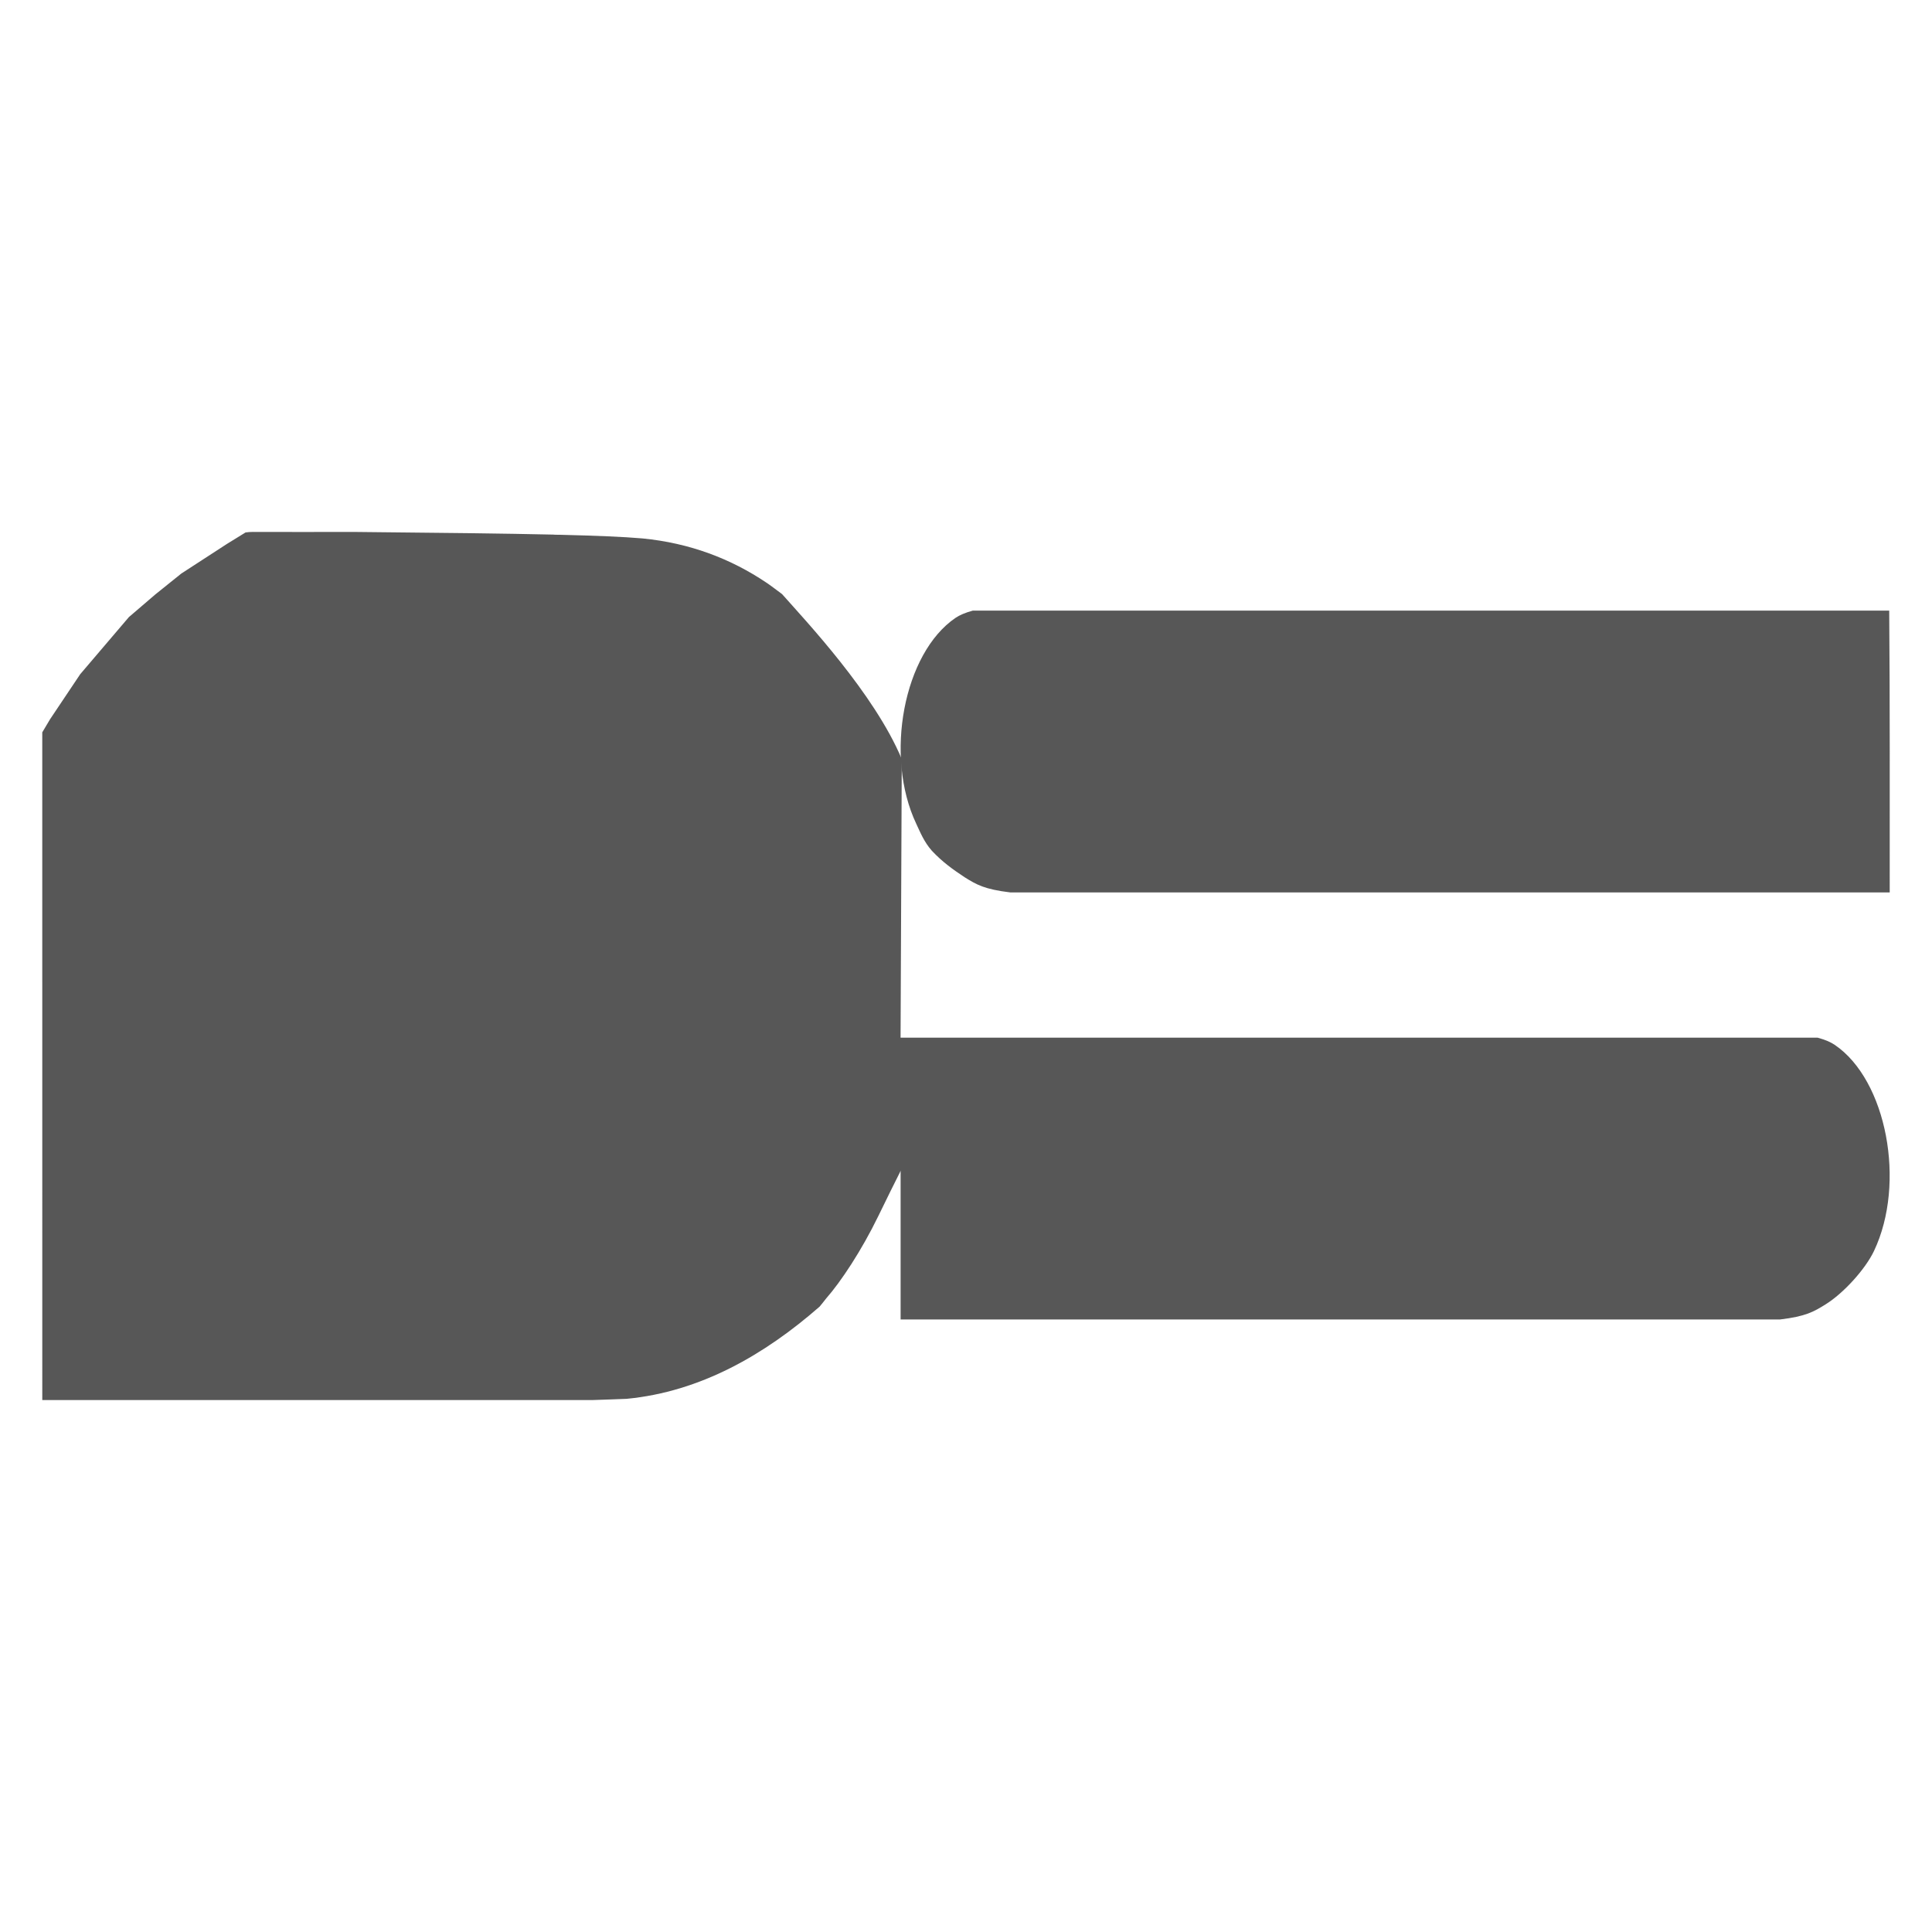 <?xml version="1.0" encoding="UTF-8" standalone="no"?>
<!-- Created with Inkscape (http://www.inkscape.org/) -->

<svg
   width="84.532mm"
   height="84.532mm"
   viewBox="0 0 84.532 84.532"
   version="1.1"
   id="svg1"
   inkscape:version="1.4 (e7c3feb1, 2024-10-09)"
   sodipodi:docname="darkshapes_alpha_gray_without_neuron.svg"
   inkscape:export-filename="darkshapes_logo06c.png"
   inkscape:export-xdpi="116"
   inkscape:export-ydpi="116"
   xmlns:inkscape="http://www.inkscape.org/namespaces/inkscape"
   xmlns:sodipodi="http://sodipodi.sourceforge.net/DTD/sodipodi-0.dtd"
   xmlns:xlink="http://www.w3.org/1999/xlink"
   xmlns="http://www.w3.org/2000/svg"
   xmlns:svg="http://www.w3.org/2000/svg">
  <sodipodi:namedview
     id="namedview1"
     pagecolor="#505050"
     bordercolor="#eeeeee"
     borderopacity="1"
     inkscape:showpageshadow="0"
     inkscape:pageopacity="0"
     inkscape:pagecheckerboard="0"
     inkscape:deskcolor="#505050"
     inkscape:document-units="mm"
     inkscape:zoom="2.0731994"
     inkscape:cx="210.0618"
     inkscape:cy="176.29756"
     inkscape:window-width="1512"
     inkscape:window-height="860"
     inkscape:window-x="0"
     inkscape:window-y="38"
     inkscape:window-maximized="1"
     inkscape:current-layer="layer3"
     showguides="true" />
  <defs
     id="defs1">
    <pattern
       inkscape:collect="always"
       xlink:href="#pattern105-1-5"
       preserveAspectRatio="xMidYMid"
       id="pattern107-9-7"
       patternTransform="matrix(2.2,0,0,2.2,466.251,271.55)" />
    <pattern
       inkscape:collect="always"
       xlink:href="#pattern78-4-0"
       preserveAspectRatio="xMidYMid"
       id="pattern105-1-5"
       patternTransform="matrix(2.2,0,0,2.2,466.257,141.355)" />
    <pattern
       inkscape:collect="always"
       xlink:href="#pattern21-1-8-6"
       preserveAspectRatio="xMidYMid"
       id="pattern78-4-0"
       patternTransform="matrix(2.2,0,0,2.2,349.5,182.25)"
       x="-2"
       y="0" />
    <pattern
       patternUnits="userSpaceOnUse"
       width="40"
       height="40"
       patternTransform="translate(349.5,182.25)"
       preserveAspectRatio="xMidYMid"
       id="pattern21-1-8-6"
       style="fill:#575757"
       inkscape:label="Abstract fill 3"
       inkscape:collect="always"
       inkscape:isstock="true">
      <path
         id="path19-0-8-4"
         style="stroke-width:4.856;stroke-linecap:square;paint-order:stroke markers fill;stop-color:#000000"
         d="M 10,0 C 4.477,0 0,4.477 0,10 V 20 H 10 C 15.523,20 20,15.523 20,10 20,4.477 15.523,0 10,0 Z M 30,0 C 24.477,0 20,4.477 20,10 V 20 H 30 C 35.523,20 40,15.523 40,10 40,4.477 35.523,0 30,0 Z M 10,40 c 5.523,0 10,-4.477 10,-10 V 20 H 10 C 4.477,20 0,24.477 0,30 0,35.523 4.477,40 10,40 Z m 20,0 c 5.523,0 10,-4.477 10,-10 V 20 H 30 c -5.523,0 -10,4.477 -10,10 0,5.523 4.477,10 10,10 z" />
    </pattern>
  </defs>
  <g
     inkscape:label="Layer 1"
     inkscape:groupmode="layer"
     id="layer1"
     transform="translate(-156.224,-426.784)">
    <rect
       style="opacity:0.001;fill:none;fill-opacity:1;stroke:#000000;stroke-width:0;stroke-dasharray:none;paint-order:markers fill stroke"
       id="rect6"
       width="84.532"
       height="84.532"
       x="156.224"
       y="426.784"
       rx="0"
       ry="0"
       inkscape:export-filename="../darkshapes_logo06c.png"
       inkscape:export-xdpi="116"
       inkscape:export-ydpi="116"
       inkscape:label="rect104" />
  </g>
  <g
     inkscape:groupmode="layer"
     id="layer2"
     inkscape:label="Layer 2"
     style="display:inline"
     transform="translate(-156.224,-426.784)">
    <g
       id="g10"
       transform="translate(0.864,89.287)"
       style="display:inline"
       inkscape:export-filename="../darkshapes_logo06d.png"
       inkscape:export-xdpi="116"
       inkscape:export-ydpi="116">
      <g
         id="g5"
         style="display:inline">
        <path
           id="path3"
           style="display:inline;opacity:1;fill:#575757;stroke:none;stroke-width:0.263;stroke-dasharray:none;stroke-opacity:1;paint-order:markers fill stroke"
           d="m 238.02,364.214 h -40.098 c -0.324,0.089 -0.566,0.19 -0.754,0.317 -2.268,1.54 -3.125,6.045 -1.716,9.015 0.174,0.367 0.332,0.777 0.678,1.172 0.468,0.499 0.922,0.821 1.438,1.163 0.518,0.322 0.862,0.527 2.007,0.664 h 38.467 c -0.002,-4.111 0.012,-8.221 -0.022,-12.332 z"
           sodipodi:nodetypes="ccsscccccc" />
      </g>
      <path
         id="path9"
         style="display:inline;fill:#575757;fill-opacity:1;stroke:none;stroke-width:5.163;paint-order:markers fill stroke"
         d="m 166.438,360.77 c -0.114,-10e-6 -0.224,0.009 -0.333,0.023 l -0.824,0.508 -0.018,0.012 -1.969,1.278 -1.147,0.922 -0.289,0.248 -0.255,0.219 -0.603,0.516 -2.13,2.499 -1.32,1.972 c -0.117,0.199 -0.218,0.36 -0.341,0.573 l 0.001,29.215 h 24.062 l 0.841,-0.029 0.662,-0.025 c 3.243,-0.309 6.052,-1.94 8.445,-4.034 0,0 0.284,-0.344 0.287,-0.357 0.647,-0.737 1.549,-2.096 2.284,-3.609 0.903,-1.861 0.974,-1.938 0.974,-1.996 V 395.23 h 38.467 c 1.145,-0.136 1.488,-0.341 2.007,-0.664 0.786,-0.489 1.739,-1.54 2.116,-2.336 1.409,-2.97 0.552,-7.475 -1.716,-9.015 -0.188,-0.128 -0.43,-0.228 -0.754,-0.317 H 194.787 l -0.024,-2.4e-4 0.053,-12.186 c -1.205,-2.879 -4.219,-6.068 -5.239,-7.222 0,0 -0.674,-0.505 -0.685,-0.5 -1.547,-1.041 -3.345,-1.733 -5.425,-1.935 -0.845,-0.073 -2.046,-0.121 -3.6,-0.159 0,0 -0.294,-0.001 -0.292,-0.008 -2.063,-0.047 -4.808,-0.08 -8.749,-0.117 -1.488,0.005 -2.921,0.002 -4.387,0 z"
         sodipodi:nodetypes="ccccccccccccccccccccccscscccccccccccc" />
      <path
         d="m 238.027,365.38 c 0.002,0.172 0.002,0.409 0.003,0.601 l 0.008,-0.604 z"
         style="display:inline;opacity:1;fill:none;stroke-width:0.6;paint-order:markers fill stroke"
         id="path4" />
    </g>
  </g>
  <g
     inkscape:groupmode="layer"
     id="layer3"
     inkscape:label="Layer 3"
     style="display:none">
    <g
       id="g2"
       style="display:none"
       transform="translate(-156.74,-337.524)">
      <path
         d="m 238.041,368.301 -42.059,6.676 c 0.334,0.511 0.73,0.943 1.184,1.252 0.188,0.128 0.43,0.228 0.754,0.317 h 40.098 c 0.008,-0.883 0.022,-2.16 0.022,-3.941 z"
         style="display:none;fill:#575757;fill-opacity:1;stroke-width:5.163;paint-order:markers fill stroke"
         id="path6" />
      <path
         d="m 199.574,364.214 c -1.145,0.136 -1.488,0.341 -2.007,0.664 -0.786,0.489 -1.739,1.54 -2.116,2.336 -0.857,1.806 -0.872,4.174 -0.245,6.102 0.113,0.346 0.627,1.186 0.78,1.497 l 16.537,-3.974 25.519,-5.4 v -1.225 z"
         style="display:none;fill:#575757;fill-opacity:1;stroke-width:5.163;paint-order:markers fill stroke"
         id="path7"
         sodipodi:nodetypes="cccsccccc" />
    </g>
    <path
       d="m 188.688,452.384 c -0.769,-0.515 -1.609,-0.966 -2.552,-1.346 -1.412,-0.568 -2.268,-0.775 -6.466,-0.888 l -0.372,4.597 c -0.155,1.144 0.08,2.19 0.528,3.221 l 0.383,0.884 c -1.569,-0.868 -2.693,-1.136 -5.131,-1.011 0.011,-0.1 1.077,-0.203 1.958,-0.955 0.122,-0.104 0.231,-0.199 0.315,-0.295 0.344,-0.393 0.563,-0.834 0.719,-1.301 0.122,-0.366 0.43,-1.608 0.966,-5.155 -2.064,-0.048 -4.786,-0.08 -8.732,-0.117 l -11.661,-0.11 c 4.854,4.039 9.562,7.69 10.185,7.897 0.684,0.226 0.966,0.548 1.545,0.638 0.794,0.124 1.965,-0.64 2.845,-0.383 0.451,0.132 0.648,-0.103 1.094,0 -2.322,0.836 -1.979,2.675 -5.151,3.641 -0.293,-0.425 -0.171,-0.435 -0.403,-0.91 -0.24,-0.494 -0.091,-1.106 0.075,-1.786 -1.156,-1.391 -5.65,-5.088 -10.79,-9.102 l -1.355,-0.013 v 17.398 c 1.882,0.274 3.55,0.518 4.652,0.701 0.733,0.121 1.399,-0.469 2.476,-1.393 0.805,-0.691 0.754,-0.625 1.677,-1.566 0.191,-0.195 -0.168,0.593 -0.267,0.989 -0.678,2.706 -0.541,4.708 -0.01,6.002 -0.692,-0.083 -2.595,-3.437 -3.332,-3.498 -0.5,-0.042 -2.651,-0.367 -5.196,-0.756 v 1.256 11.203 c 7.779,-5.723 8.739,-7.025 8.772,-7.157 0.271,0.739 0.259,1.101 1.3,2.394 -3.03,1.158 -6.546,3.124 -10.072,5.328 v 7.365 l 13.387,-0.146 c 0.559,-1.809 1.054,-3.629 1.399,-5.465 0.037,-0.198 0.241,-1.311 0.385,-2.316 0.094,-0.658 -0.662,-1.609 -0.683,-1.888 -0.128,-0.345 0.107,-0.785 0.446,-1.254 1.143,-1.023 0.64,-2.926 2.405,-3.108 2.265,-0.478 5.156,4.467 4.519,5.499 -0.245,0.397 -0.09,0.131 -0.503,0.647 -0.167,0.209 -0.325,0.471 -0.557,0.527 -1.16,0.279 -1.541,0.584 -1.84,0.792 -0.223,0.155 -0.423,0.34 -0.626,0.521 -1.76,1.572 -3.091,3.676 -4.15,6.035 4.994,-0.055 8.318,-0.107 10.672,-0.254 l -1.936,-7.245 c 1.37,-0.235 2.512,-1.258 3.51,-1.864 -1.471,1.104 -2.283,1.884 -1.847,3.75 l 1.253,5.285 c 3.697,-0.318 4.744,-0.997 6.96,-2.671 0.47,-0.355 0.872,-0.729 1.252,-1.123 -2.093,-2.218 -4.254,-4.32 -6.532,-6.193 -0.947,-0.778 -2.397,-1.407 -3.373,-2.119 -1.257,0.02 -2.14,-0.753 -2.169,-1.202 -0.22,-1.061 1.633,-3.913 3.341,-2.839 0.465,0.292 1.255,0.69 1.169,1.643 -0.03,0.333 0.394,0.884 0.506,1.277 0.535,0.702 0.925,1.313 1.33,1.915 0.406,0.601 0.827,1.192 1.262,1.774 0.435,0.582 0.884,1.153 1.344,1.715 0.46,0.562 0.933,1.114 1.414,1.655 0.482,0.541 0.972,1.073 1.47,1.594 0.162,0.17 0.33,0.332 0.494,0.499 0.675,-0.758 1.262,-1.633 1.871,-2.826 l 1.391,-2.727 v -8.993 -4.473 l -7.146,1.39 -1.78,0.346 c -1.565,0.286 -2.055,0.453 -2.893,0.748 -0.29,0.102 -0.535,0.845 -0.806,0.942 -1.469,0.524 -2.445,-1.616 -2.068,-2.506 0.161,-0.38 0.426,-0.952 1.564,-0.79 0.869,0.908 3.414,0.636 3.993,0.568 0.597,-0.07 1.167,-0.138 1.713,-0.206 3.114,-0.386 5.408,-0.743 7.424,-1.104 v -3.907 l -1.308,-2.658 c -0.949,-1.928 -2.12,-3.415 -3.623,-4.572 -1.348,2.019 -2.63,4.069 -3.742,6.206 -0.504,0.982 -1.256,1.939 -0.933,3.065 l 0.115,0.682 -0.316,0.499 h -2.088 c -2.29,-0.373 -2.716,-1.232 -3.295,-2.462 -0.241,-0.457 -0.298,-0.497 0.151,-0.74 0.196,-0.105 0.443,-0.235 0.699,-0.363 2.033,-1.016 1.68,-0.306 2.818,-1.015 0.242,-0.151 0.524,-0.358 0.901,-0.654 0.268,-0.21 0.531,-0.43 0.79,-0.658 1.585,-1.4 2.998,-3.145 4.266,-5.002 z"
       style="display:none;fill:url(#pattern107-9-7);stroke-width:1.384;paint-order:markers fill stroke"
       id="path1"
       inkscape:label="path1"
       transform="translate(-156.224,-426.784)" />
  </g>
</svg>
